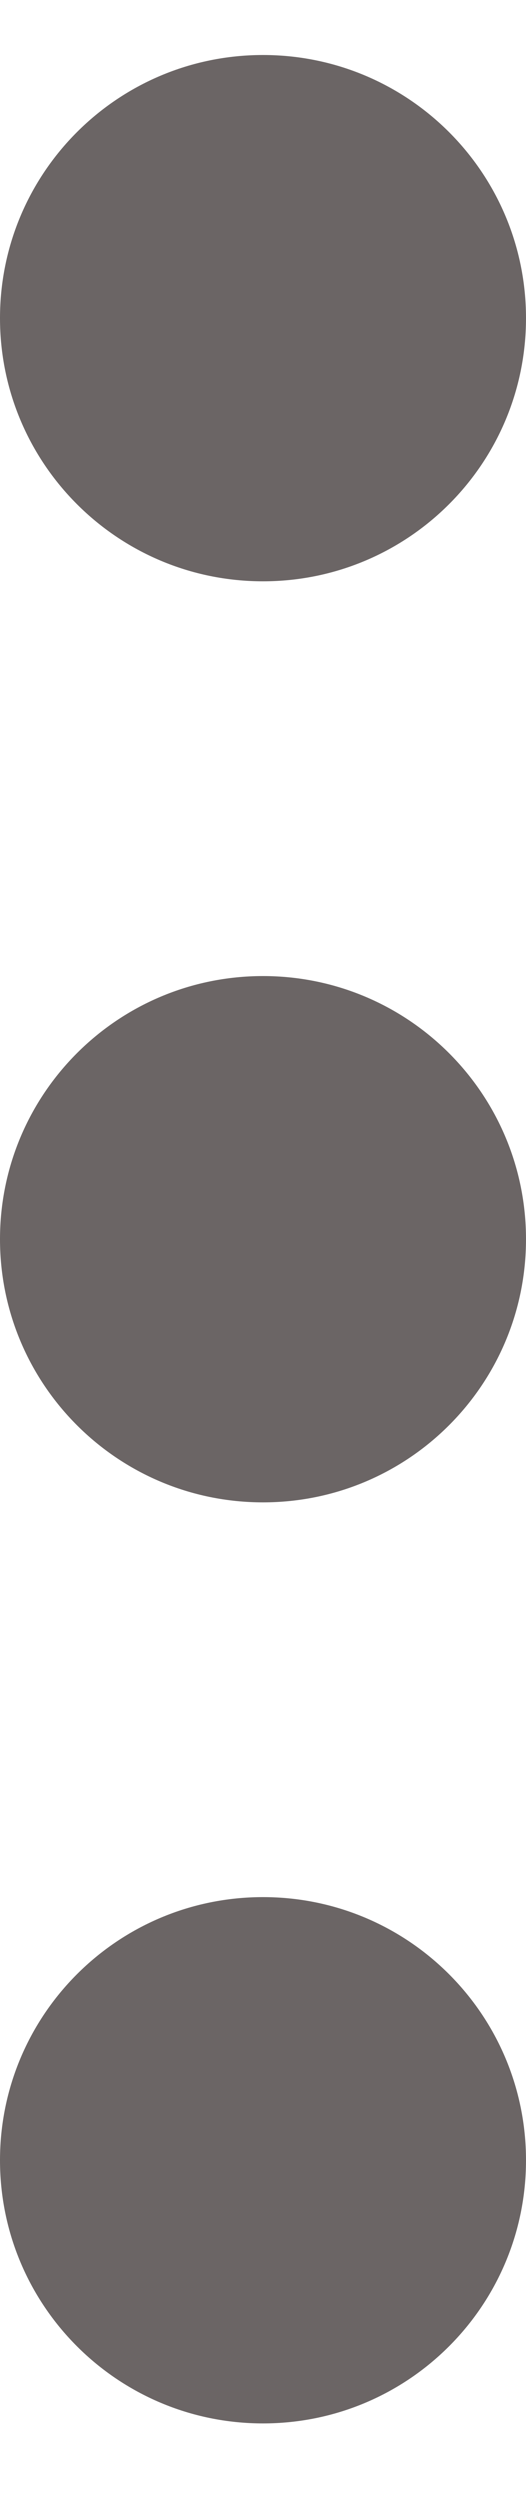 <svg width="4" height="19" viewBox="0 0 4 19" fill="none" xmlns="http://www.w3.org/2000/svg">
<path d="M2 11.418C3.105 11.418 4 10.523 4 9.418C4 8.313 3.105 7.418 2 7.418C0.895 7.418 0 8.313 0 9.418C0 10.523 0.895 11.418 2 11.418Z" fill="#6B6565"/>
<path d="M2 4.418C3.105 4.418 4 3.523 4 2.418C4 1.313 3.105 0.418 2 0.418C0.895 0.418 0 1.313 0 2.418C0 3.523 0.895 4.418 2 4.418Z" fill="#6B6565"/>
<path d="M2 18.418C3.105 18.418 4 17.523 4 16.418C4 15.313 3.105 14.418 2 14.418C0.895 14.418 0 15.313 0 16.418C0 17.523 0.895 18.418 2 18.418Z" fill="#6B6565"/>
</svg>
